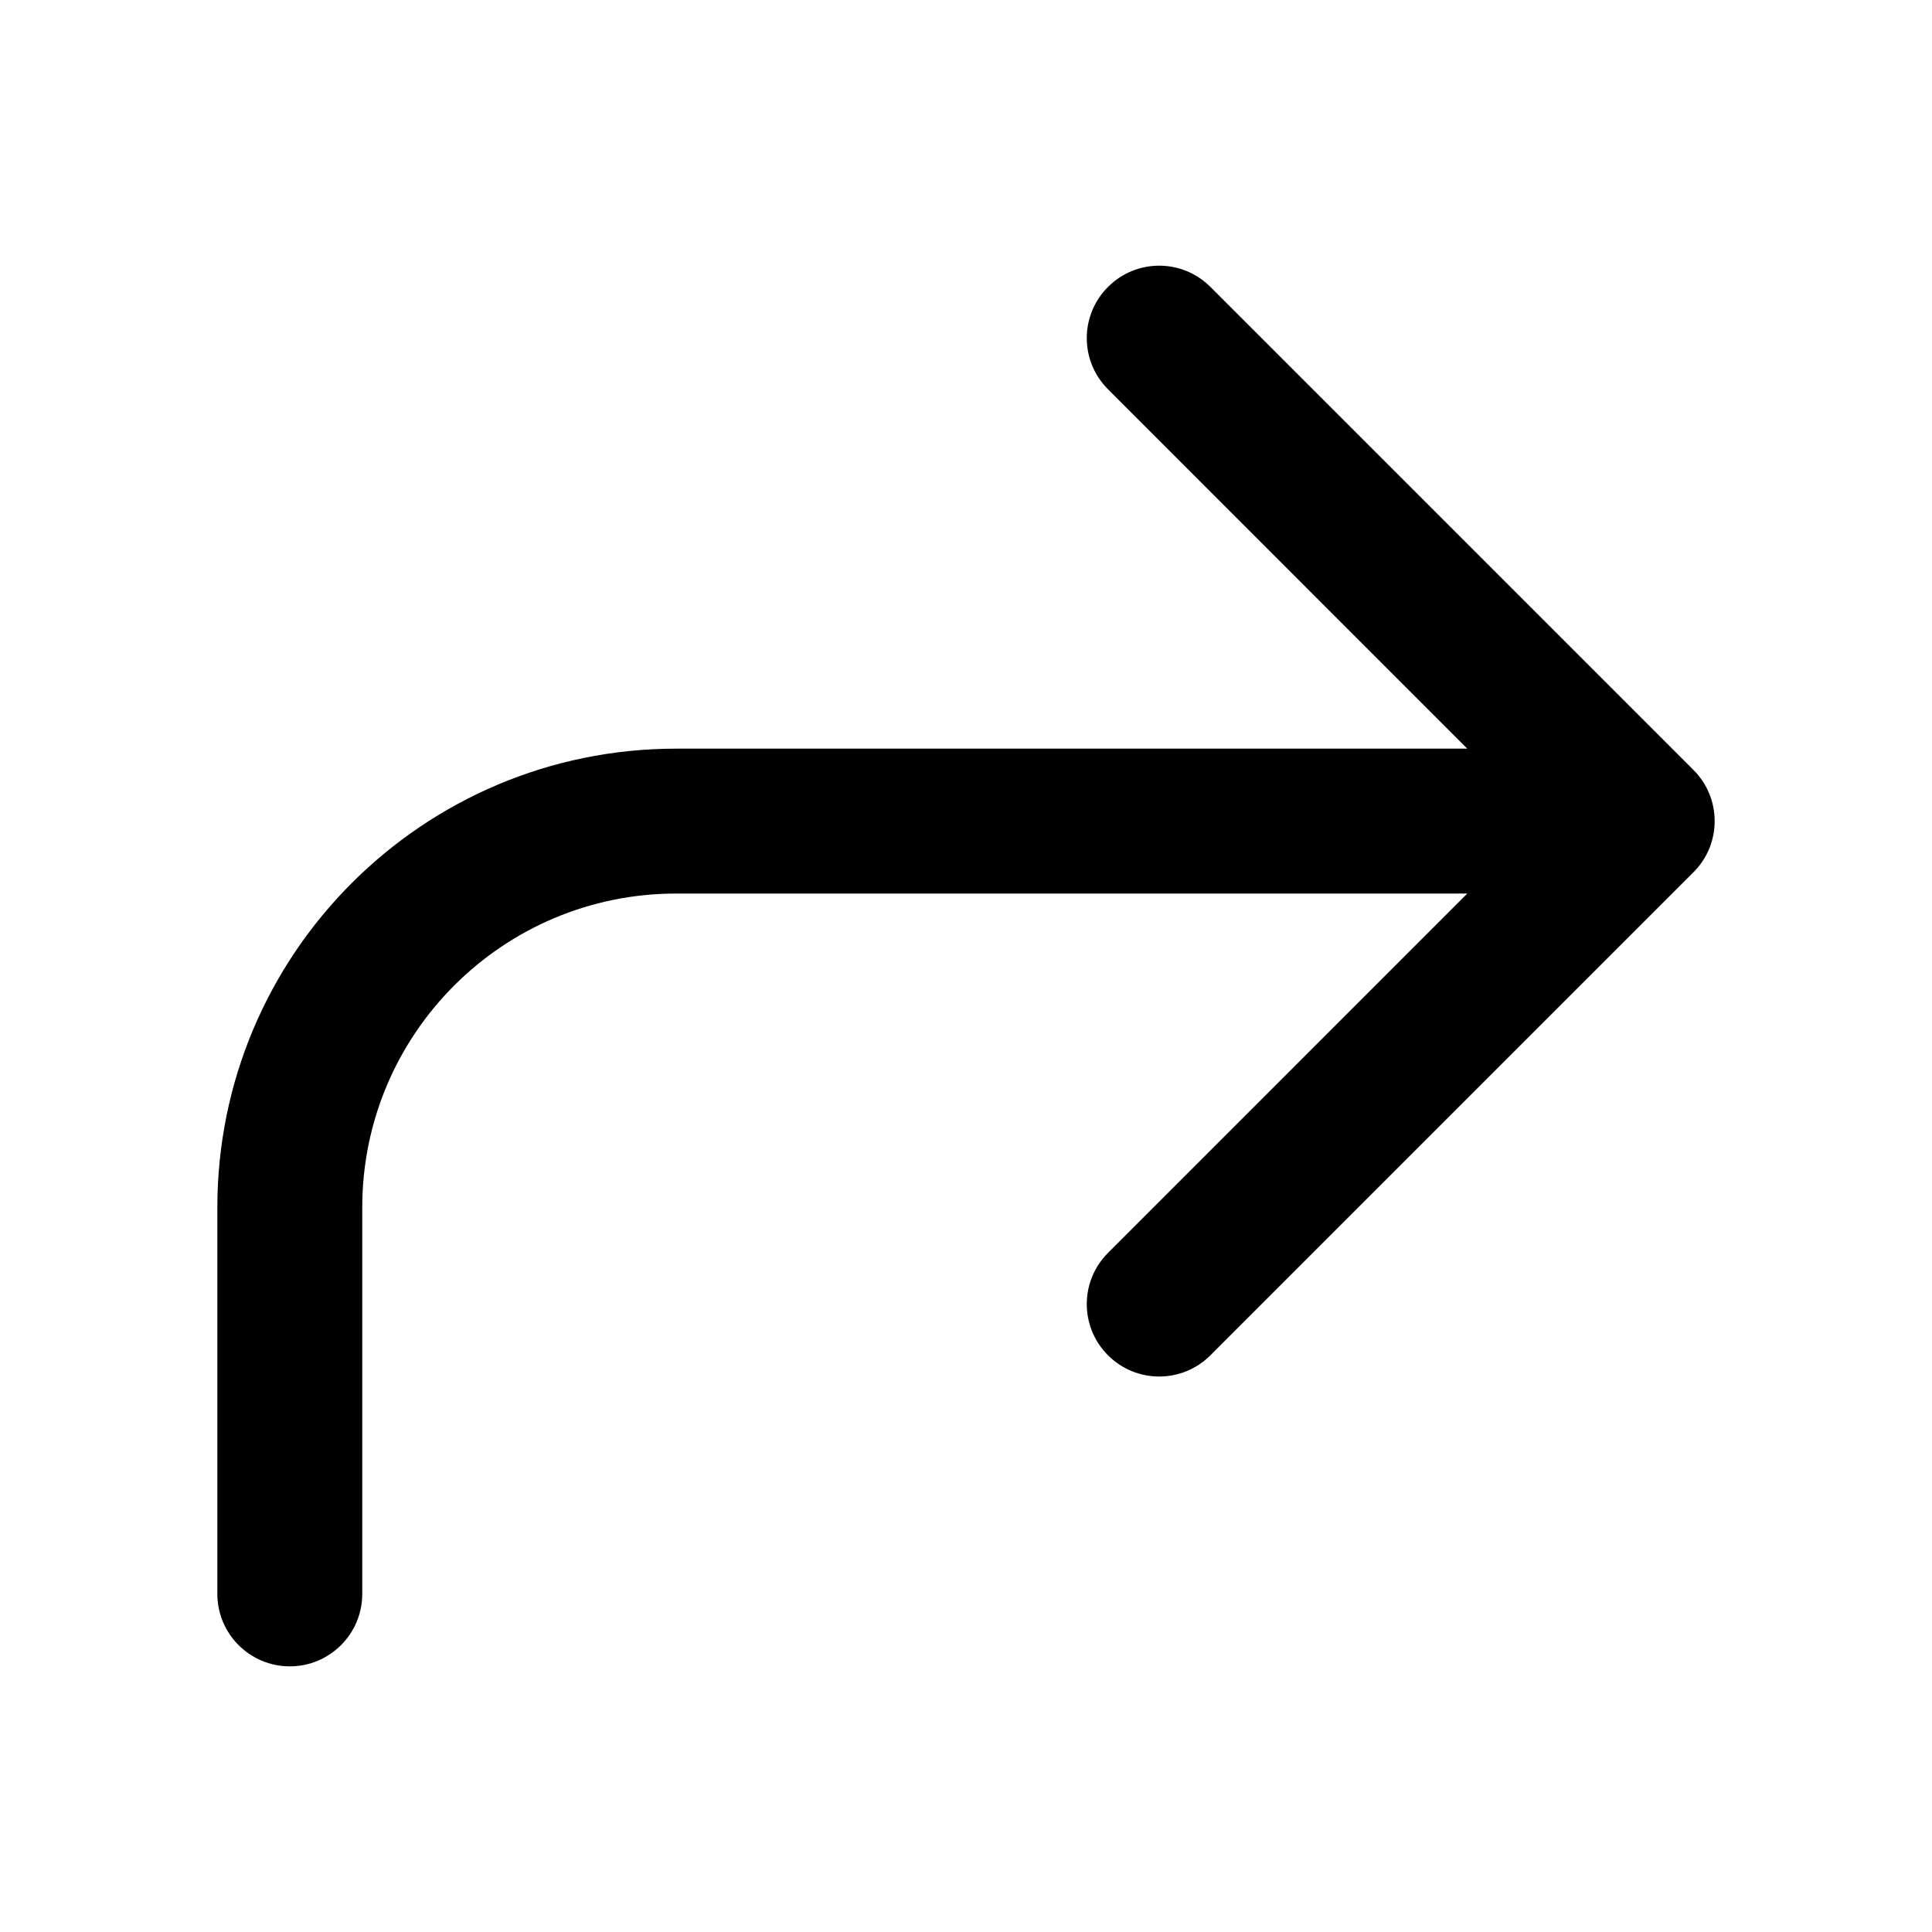 <svg width="20" height="20" viewBox="0 0 20 20" fill="none" xmlns="http://www.w3.org/2000/svg">
<g id="arrow-corner-right">
<g id="Group">
<path id="Shape" fill-rule="evenodd" clip-rule="evenodd" d="M12.53 2.97C12.237 2.677 11.763 2.677 11.47 2.97C11.177 3.263 11.177 3.737 11.47 4.03L15.189 7.75H7C4.377 7.75 2.25 9.877 2.25 12.5V16.5C2.25 16.914 2.586 17.25 3 17.25C3.414 17.25 3.75 16.914 3.75 16.5V12.5C3.75 10.705 5.205 9.25 7 9.25H15.189L11.47 12.97C11.177 13.263 11.177 13.737 11.47 14.03C11.763 14.323 12.237 14.323 12.53 14.03L17.53 9.03C17.677 8.884 17.75 8.692 17.75 8.5C17.75 8.398 17.73 8.301 17.693 8.213C17.657 8.124 17.602 8.042 17.53 7.97L12.53 2.97Z" fill="currentColor"/>
</g>
</g>
</svg>
